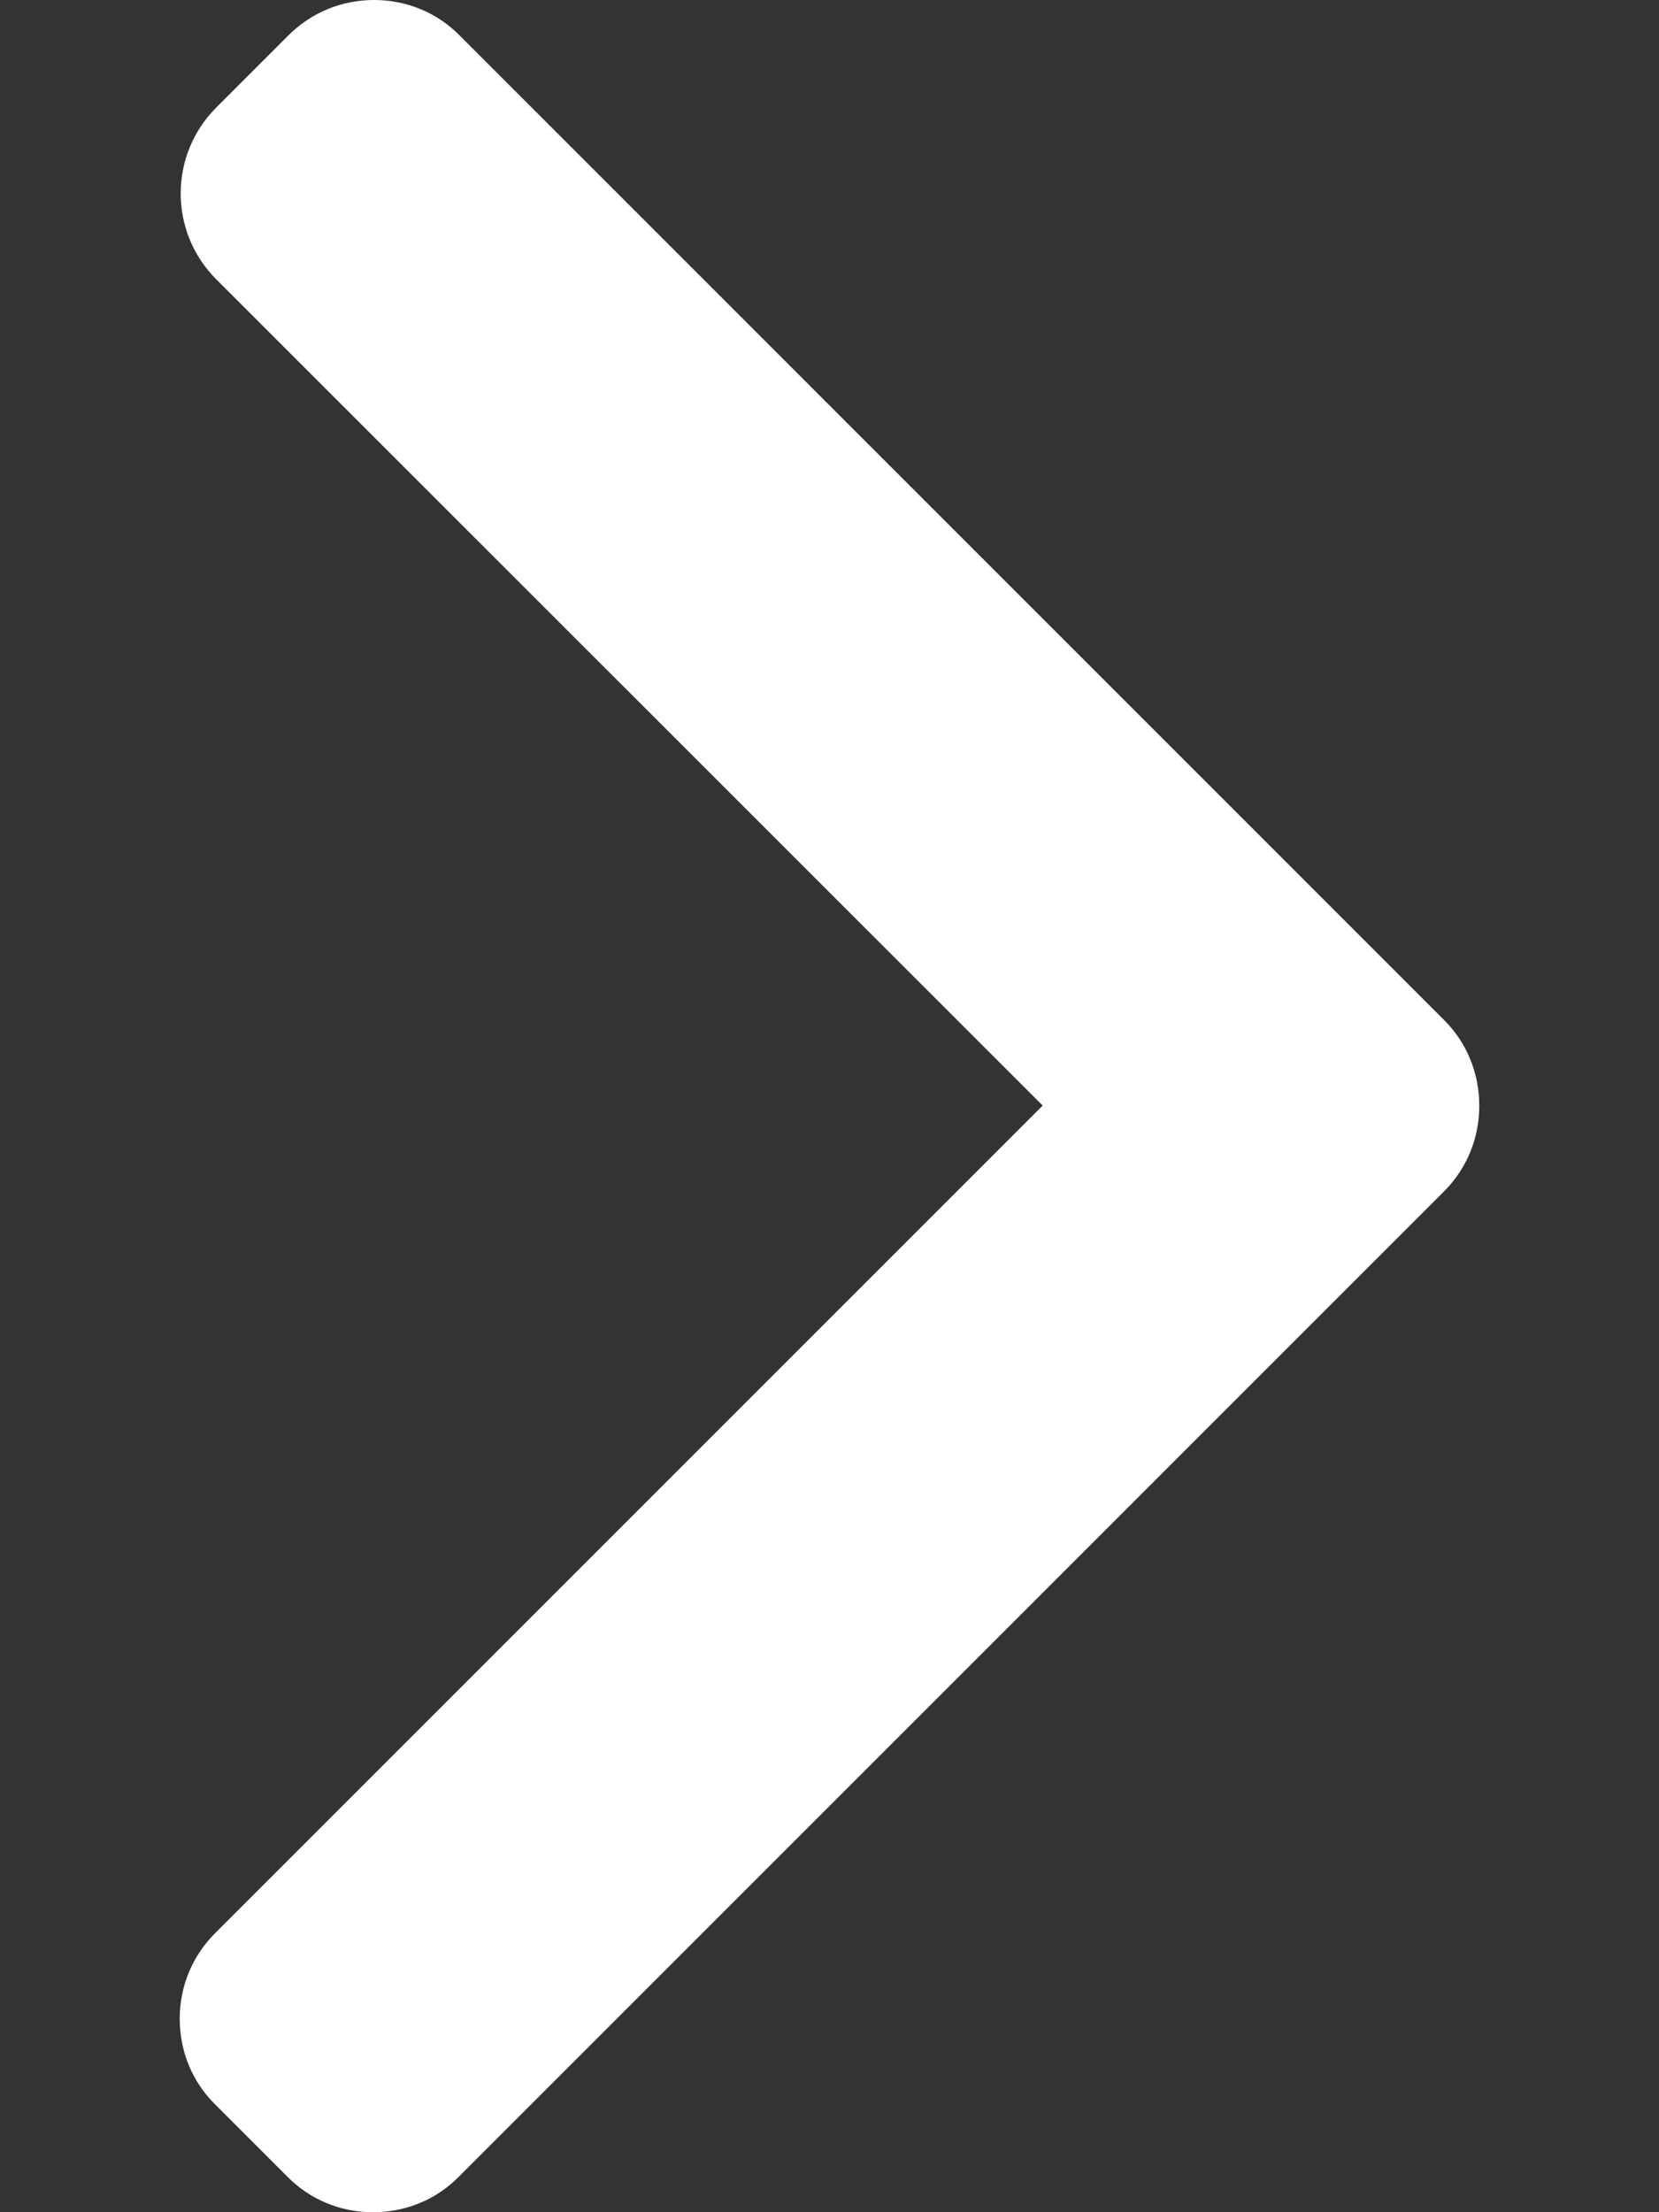 <svg width="6" height="8" viewBox="0 0 6 8" fill="none" xmlns="http://www.w3.org/2000/svg">
<rect x="0" y="0" width="6" height="8" fill="#333333" stroke="none"/>
<path d="M5.222 3.688L1.662 0.128C1.58 0.045 1.47 0 1.353 0C1.236 0 1.126 0.045 1.043 0.128L0.781 0.39C0.611 0.561 0.611 0.838 0.781 1.009L3.771 3.998L0.778 6.991C0.695 7.074 0.65 7.183 0.65 7.301C0.65 7.418 0.695 7.528 0.778 7.61L1.04 7.872C1.122 7.955 1.232 8 1.349 8C1.467 8 1.577 7.955 1.659 7.872L5.222 4.309C5.305 4.226 5.35 4.116 5.35 3.999C5.35 3.881 5.305 3.77 5.222 3.688Z" fill="white"/>
</svg>
